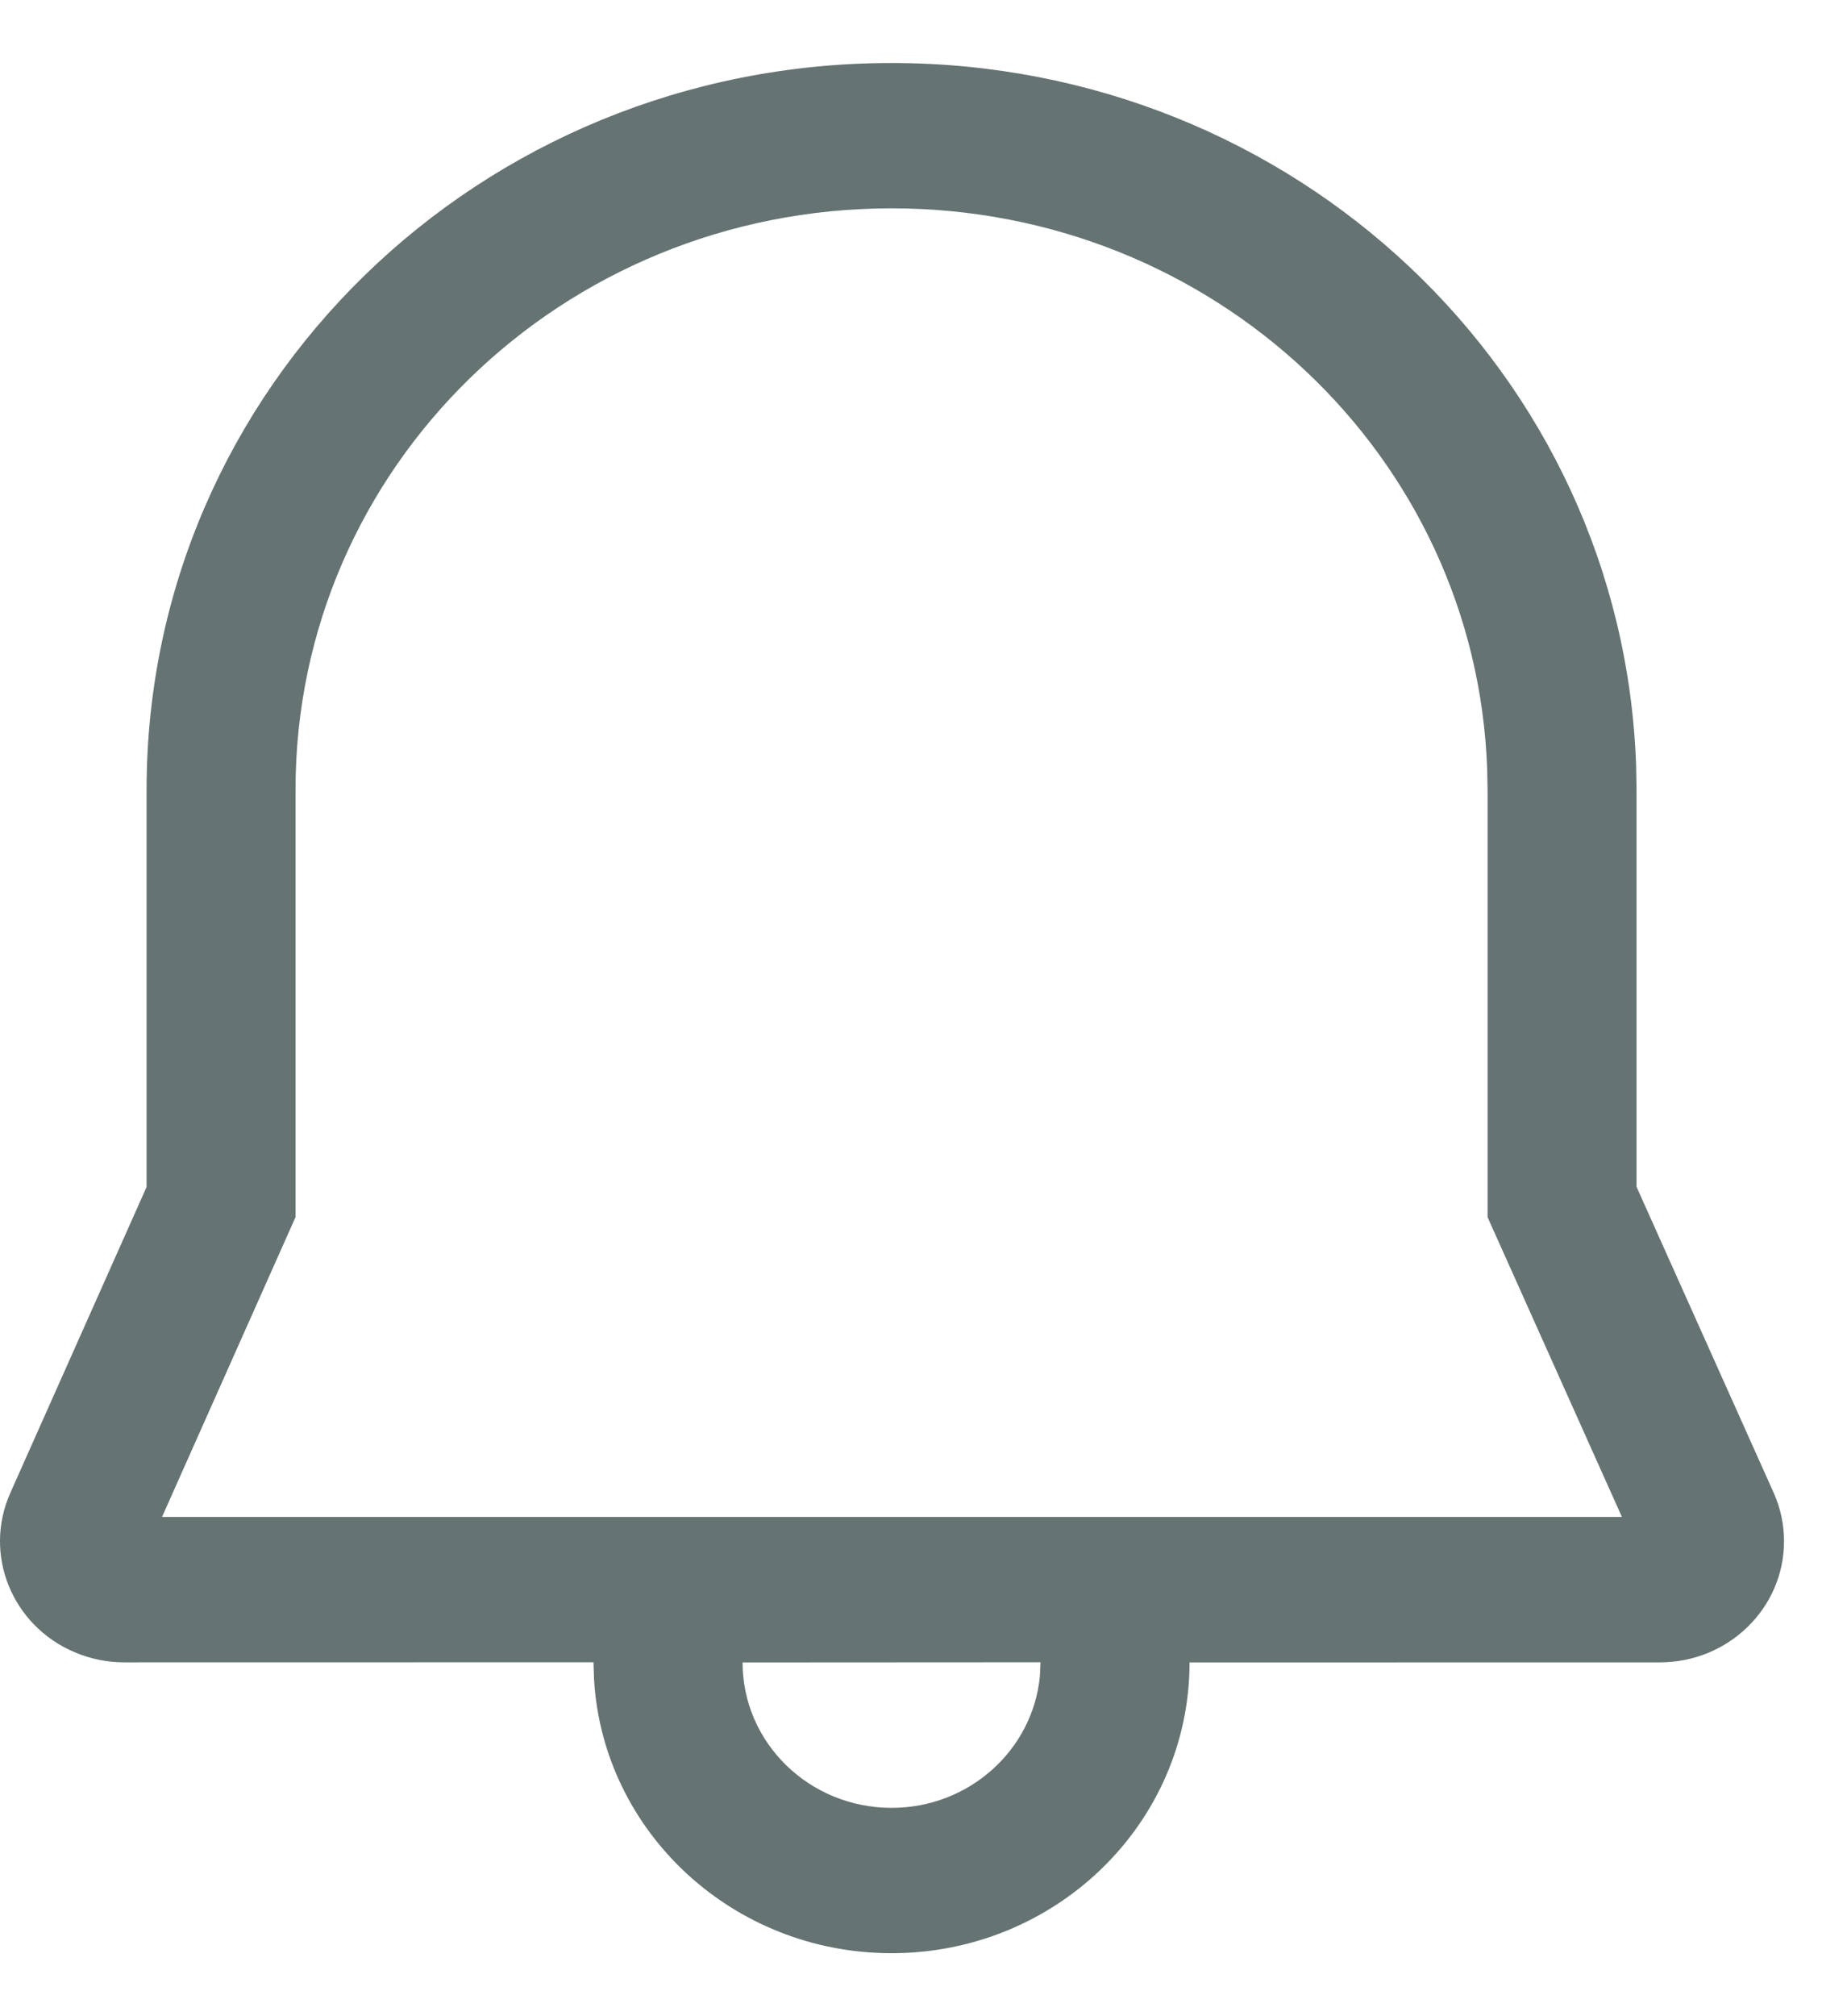 <svg width="22" height="24" viewBox="0 0 22 24" fill="none" xmlns="http://www.w3.org/2000/svg">
<path d="M10.62 0.75C15.411 0.75 19.324 4.435 19.488 9.112L19.493 9.401V14.127L21.126 17.768C21.208 17.95 21.25 18.147 21.25 18.346C21.25 19.142 20.588 19.788 19.771 19.788L14.169 19.789C14.169 21.701 12.58 23.25 10.62 23.25C8.729 23.25 7.184 21.809 7.076 19.993L7.069 19.787L1.479 19.788C1.277 19.788 1.076 19.747 0.89 19.668C0.141 19.351 -0.203 18.502 0.123 17.771L1.746 14.129V9.401C1.746 4.609 5.712 0.75 10.62 0.75ZM12.394 19.787L8.845 19.789C8.845 20.745 9.639 21.52 10.62 21.52C11.542 21.52 12.3 20.834 12.386 19.956L12.394 19.787ZM10.62 2.48C6.691 2.48 3.521 5.565 3.52 9.401V14.488L1.93 18.057H19.319L17.719 14.489L17.719 9.416L17.714 9.157C17.583 5.427 14.455 2.48 10.62 2.48Z" fill="#657372"/>
</svg>

